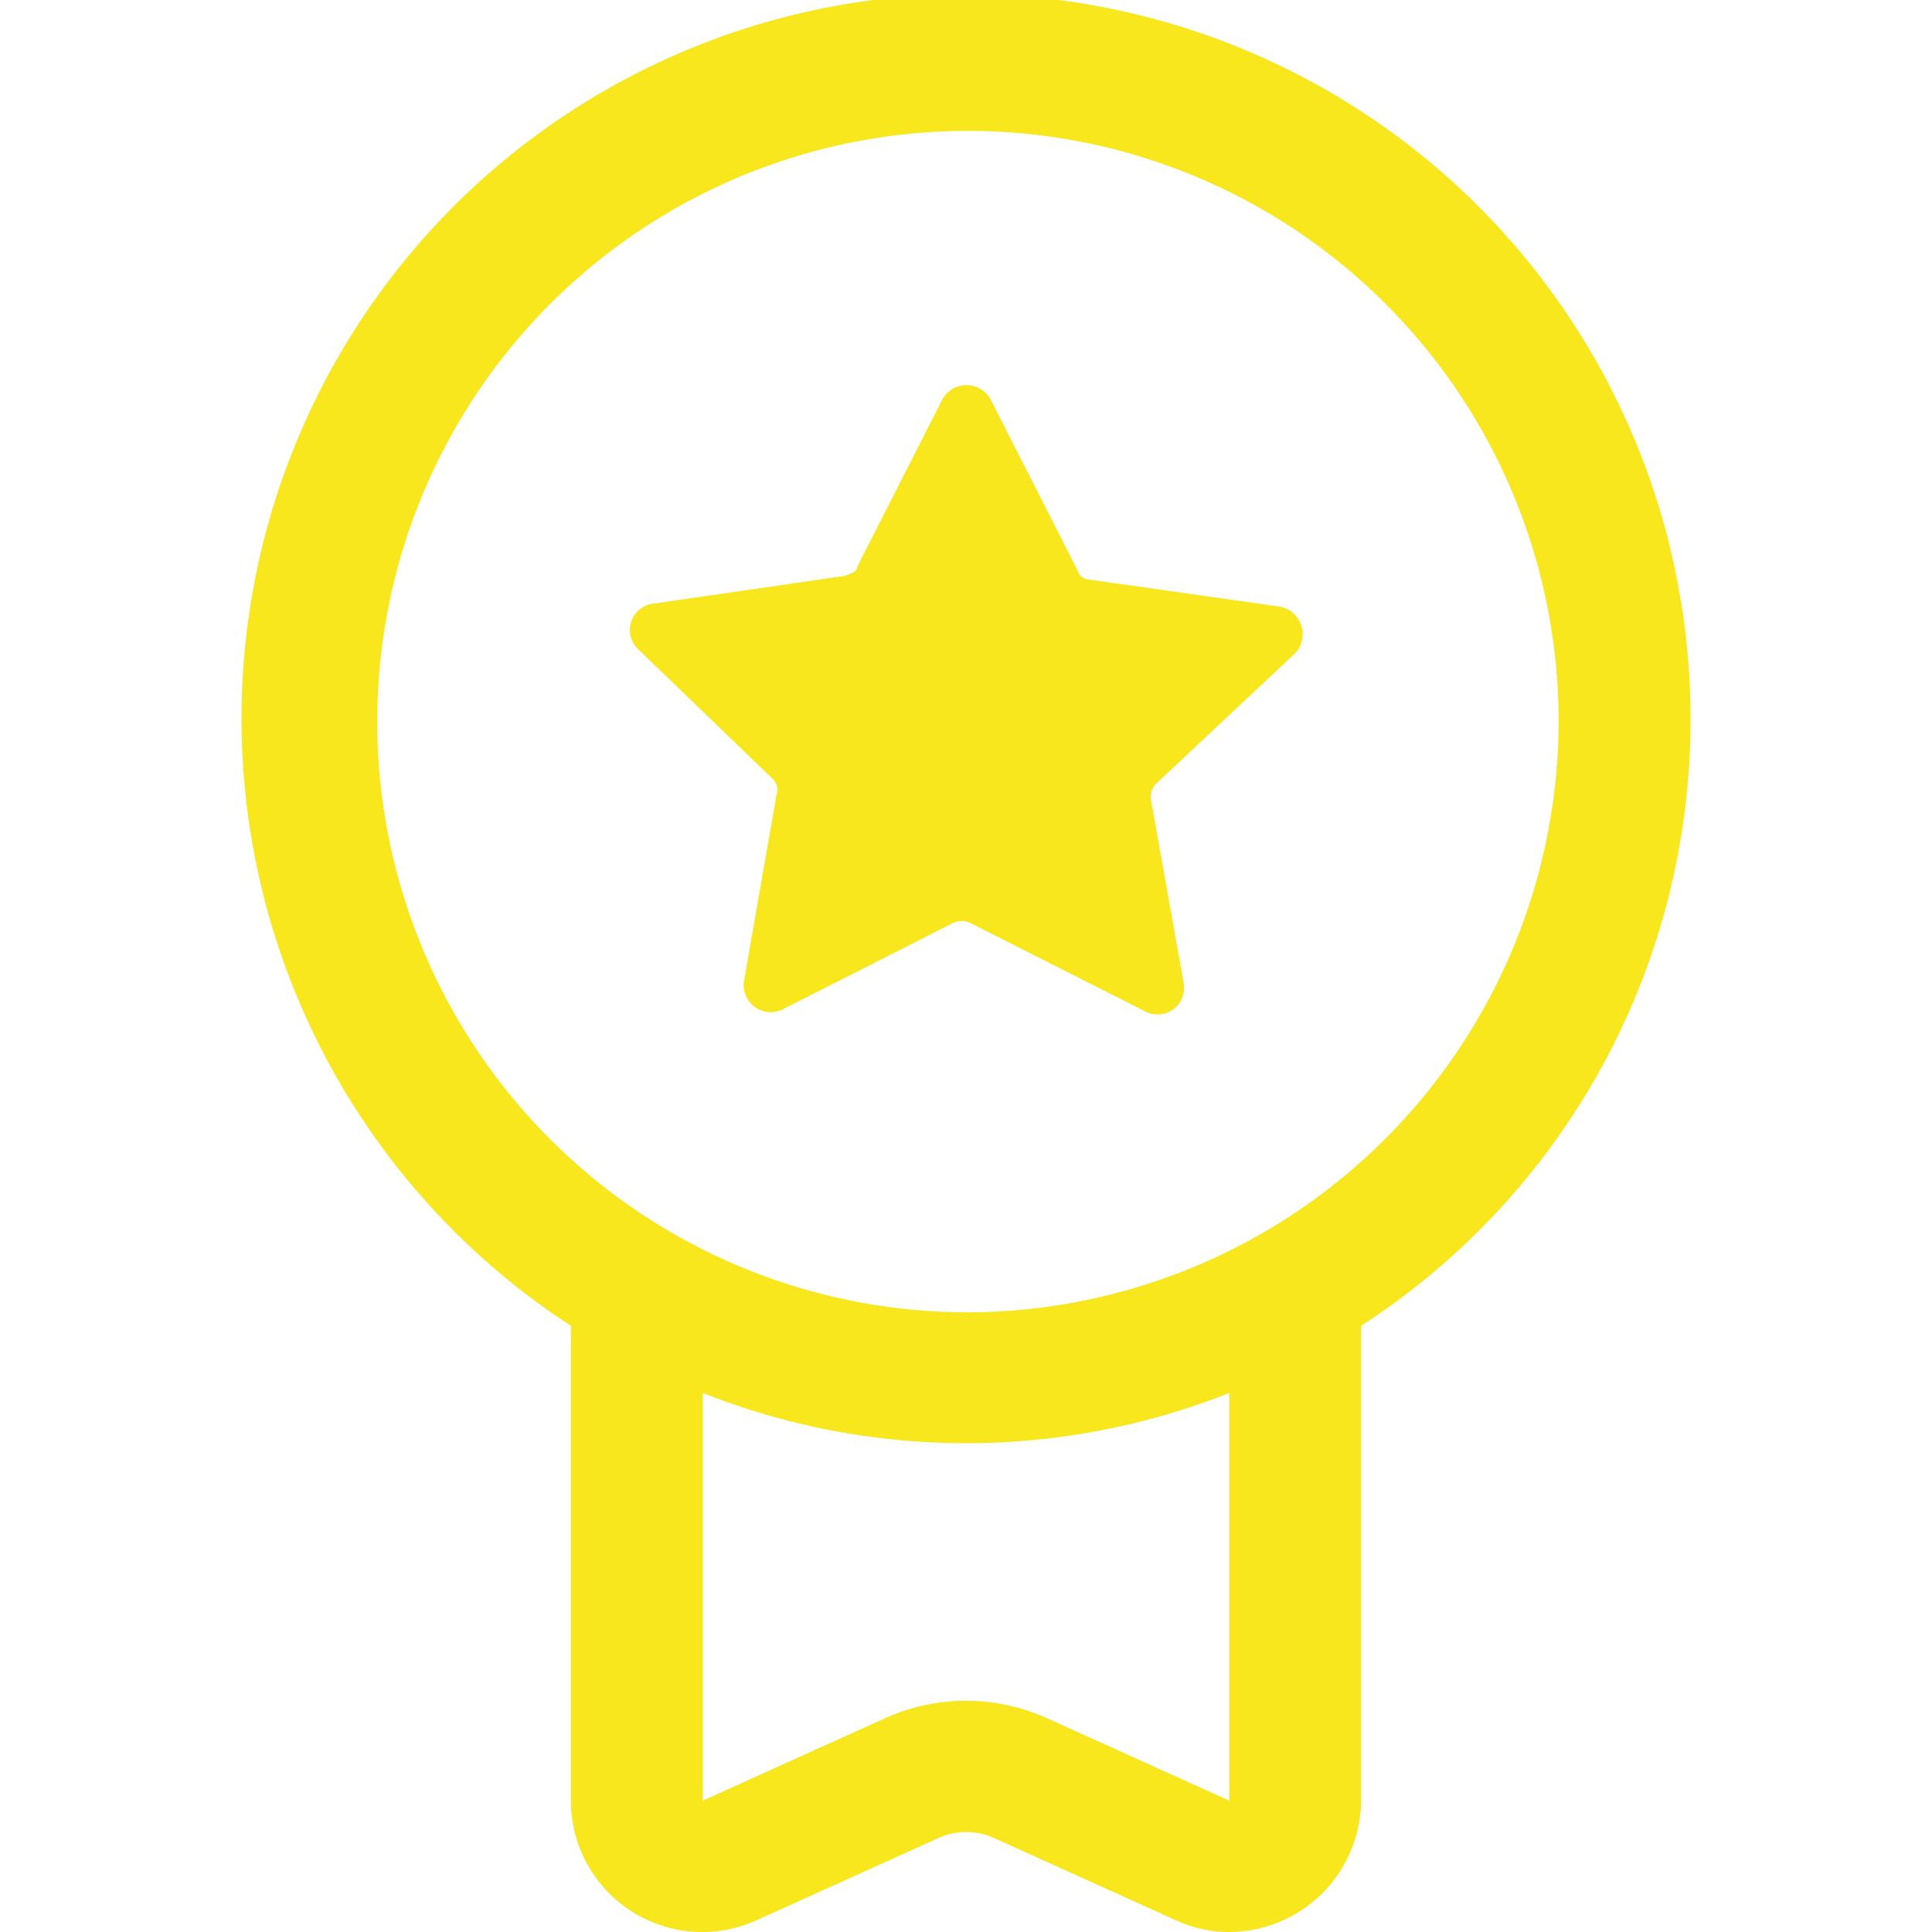 <svg xmlns="http://www.w3.org/2000/svg" viewBox="0 0 40 40">
    <path d="M35,14.94A15,15,0,1,0,11.82,27.45v9.83a2.72,2.72,0,0,0,3.86,2.47l3.76-1.7a1.39,1.39,0,0,1,1.13,0l3.76,1.7a2.61,2.61,0,0,0,1.12.25,2.74,2.74,0,0,0,2.73-2.72V27.45A14.93,14.93,0,0,0,35,14.94ZM25.45,37.28l-3.76-1.7a4.07,4.07,0,0,0-3.38,0l-3.76,1.7V28.84a14.8,14.8,0,0,0,10.9,0ZM20,27.17A12.23,12.23,0,1,1,32.27,14.94,12.26,12.26,0,0,1,20,27.17Z" fill="#f8e71c"/>
    <path d="M26.5,12.56,22.55,12a.26.26,0,0,1-.24-.19l-1.8-3.54a.57.57,0,0,0-1,0l-1.76,3.46c0,.11-.16.15-.24.19l-4,.58a.55.55,0,0,0-.32.92L16,16.13a.3.3,0,0,1,.08.31l-.68,3.89a.56.56,0,0,0,.8.57l3.55-1.8a.44.44,0,0,1,.32,0l3.64,1.84a.55.55,0,0,0,.8-.57l-.68-3.81a.41.41,0,0,1,.08-.31l2.91-2.73A.58.58,0,0,0,26.5,12.56Z" fill="#f8e71c"/>
</svg>